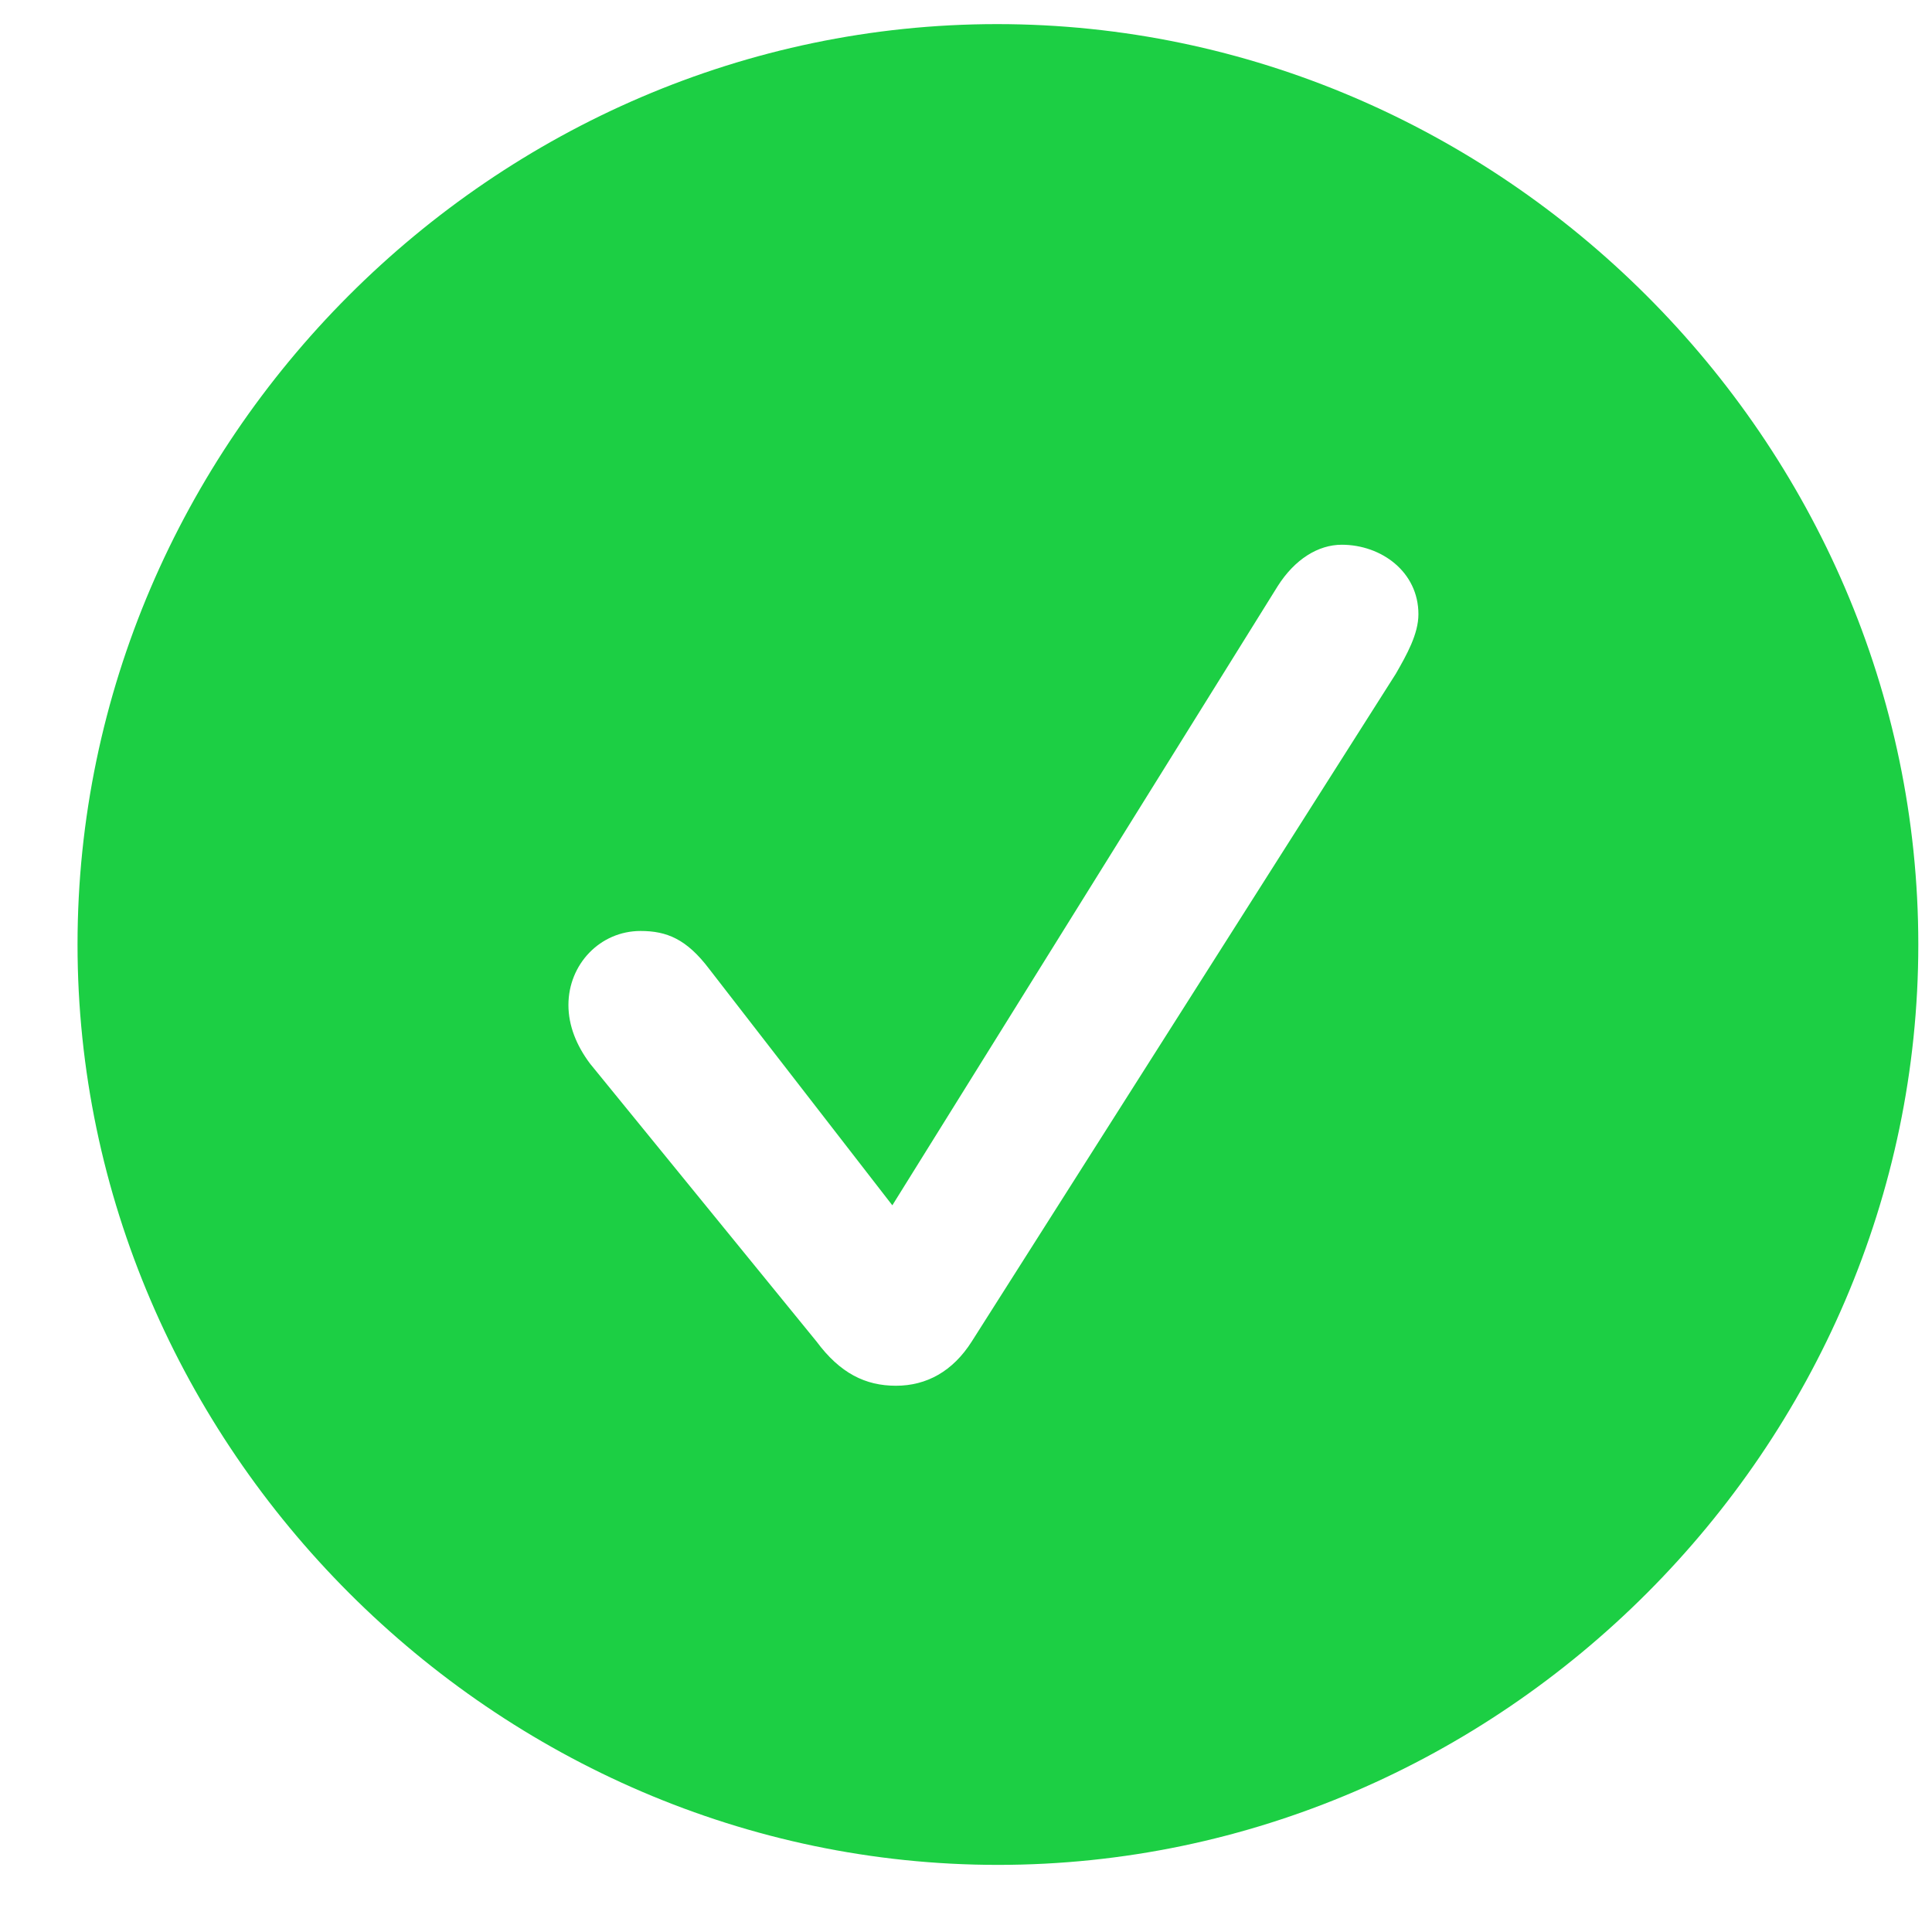 <svg width="23" height="23" viewBox="0 0 23 23" fill="none" xmlns="http://www.w3.org/2000/svg">
<path d="M11.88 22.201C17.874 22.201 22.837 17.227 22.837 11.244C22.837 5.25 17.863 0.287 11.869 0.287C5.886 0.287 0.923 5.25 0.923 11.244C0.923 17.227 5.896 22.201 11.88 22.201ZM10.666 16.497C10.301 16.497 10 16.347 9.721 15.971L7.024 12.662C6.863 12.447 6.767 12.211 6.767 11.964C6.767 11.48 7.143 11.083 7.626 11.083C7.938 11.083 8.174 11.18 8.442 11.534L10.623 14.349L15.21 6.979C15.414 6.657 15.693 6.485 15.973 6.485C16.445 6.485 16.886 6.808 16.886 7.312C16.886 7.549 16.746 7.796 16.617 8.021L11.568 15.971C11.343 16.325 11.031 16.497 10.666 16.497Z" fill="#1CCF44"/>
</svg>
